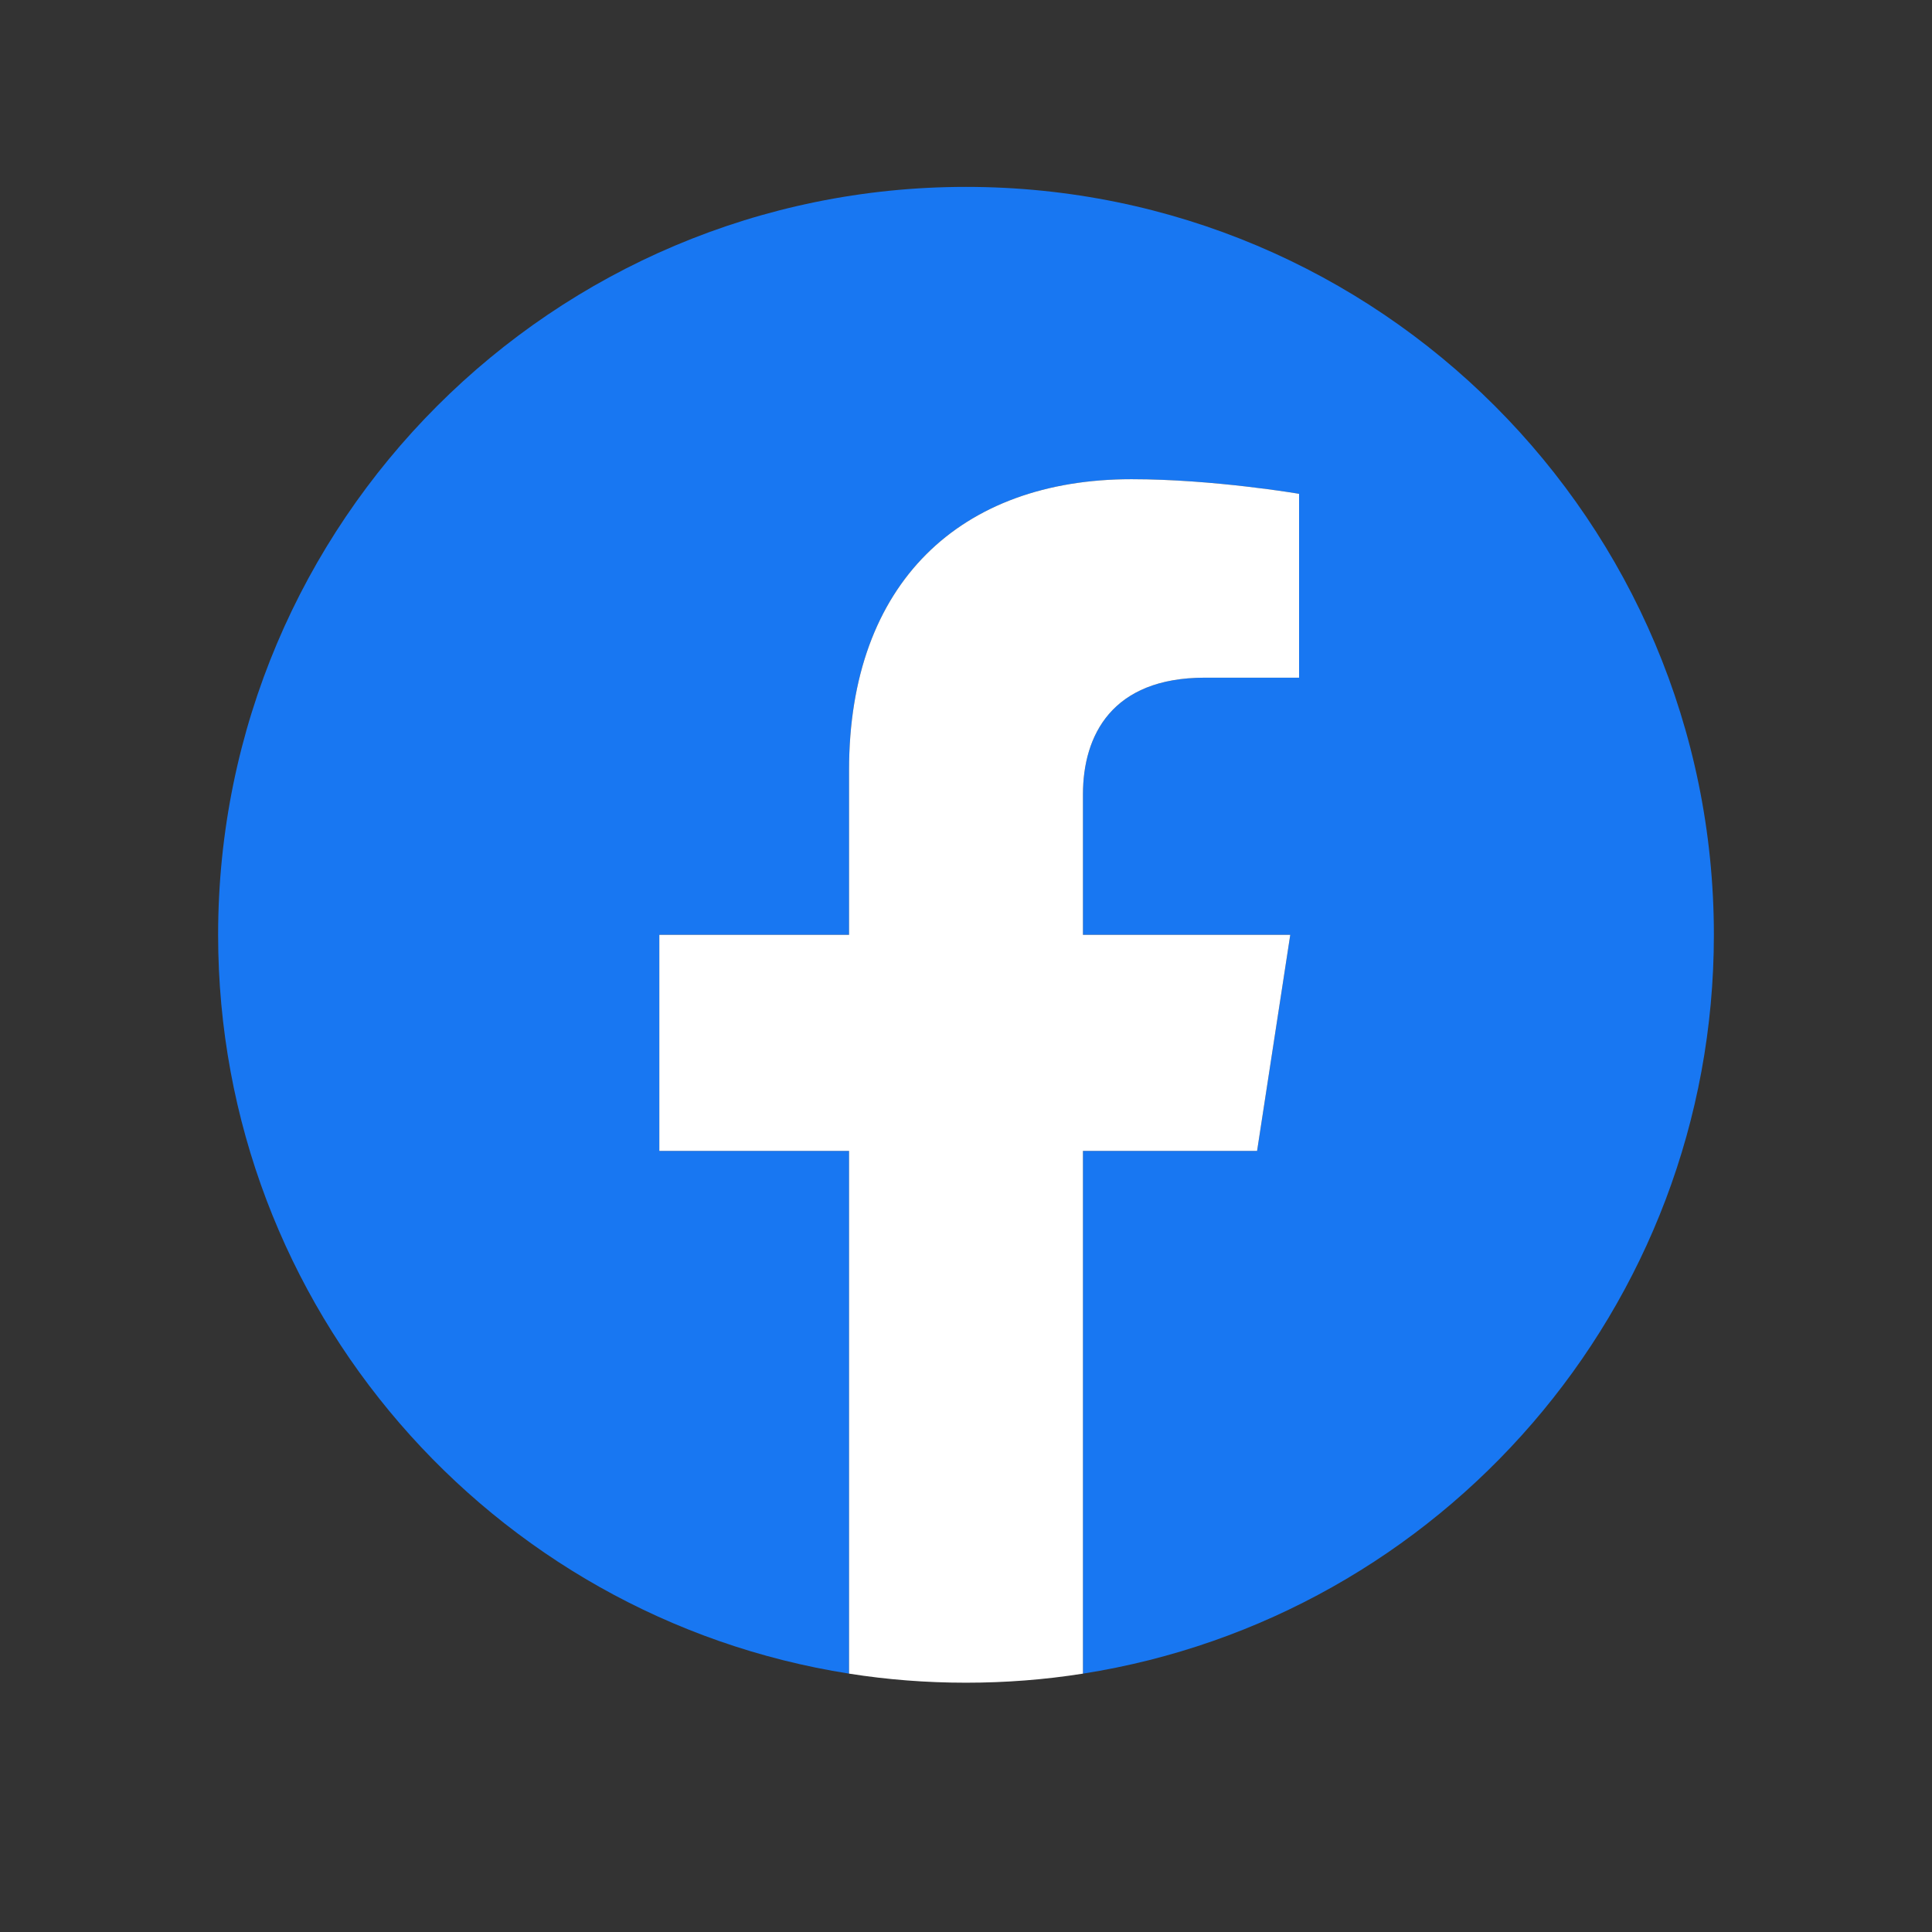 <svg xmlns="http://www.w3.org/2000/svg" xmlns:xlink="http://www.w3.org/1999/xlink" width="40" zoomAndPan="magnify" viewBox="0 0 30 30" height="40" preserveAspectRatio="xMidYMid meet" version="1.0"><rect x="0" y="0" width="30" height="30" fill="#333333" stroke="none"/><defs><clipPath id="74c54da30d"><path d="M 3.387 2.902 L 26.613 2.902 L 26.613 26 L 3.387 26 Z M 3.387 2.902 " clip-rule="nonzero"/></clipPath><clipPath id="4d4684de2e"><path d="M 10 7 L 21 7 L 21 26.129 L 10 26.129 Z M 10 7 " clip-rule="nonzero"/></clipPath></defs><g clip-path="url(#74c54da30d)"><path fill="#1877f2" d="M 26.613 14.516 C 26.613 8.102 21.414 2.902 15 2.902 C 8.586 2.902 3.387 8.102 3.387 14.516 C 3.387 20.312 7.633 25.117 13.184 25.988 L 13.184 17.871 L 10.238 17.871 L 10.238 14.516 L 13.184 14.516 L 13.184 11.957 C 13.184 9.047 14.918 7.441 17.57 7.441 C 18.844 7.441 20.172 7.668 20.172 7.668 L 20.172 10.523 L 18.707 10.523 C 17.266 10.523 16.816 11.418 16.816 12.336 L 16.816 14.516 L 20.035 14.516 L 19.52 17.871 L 16.816 17.871 L 16.816 25.988 C 22.367 25.117 26.613 20.312 26.613 14.516 " fill-opacity="1" fill-rule="nonzero"/></g><g clip-path="url(#4d4684de2e)"><path fill="#ffffff" d="M 19.52 17.871 L 20.035 14.516 L 16.816 14.516 L 16.816 12.336 C 16.816 11.418 17.266 10.523 18.707 10.523 L 20.172 10.523 L 20.172 7.668 C 20.172 7.668 18.844 7.441 17.57 7.441 C 14.918 7.441 13.184 9.047 13.184 11.957 L 13.184 14.516 L 10.238 14.516 L 10.238 17.871 L 13.184 17.871 L 13.184 25.988 C 13.777 26.082 14.383 26.129 15 26.129 C 15.617 26.129 16.223 26.082 16.816 25.988 L 16.816 17.871 L 19.52 17.871 " fill-opacity="1" fill-rule="nonzero"/></g></svg>
